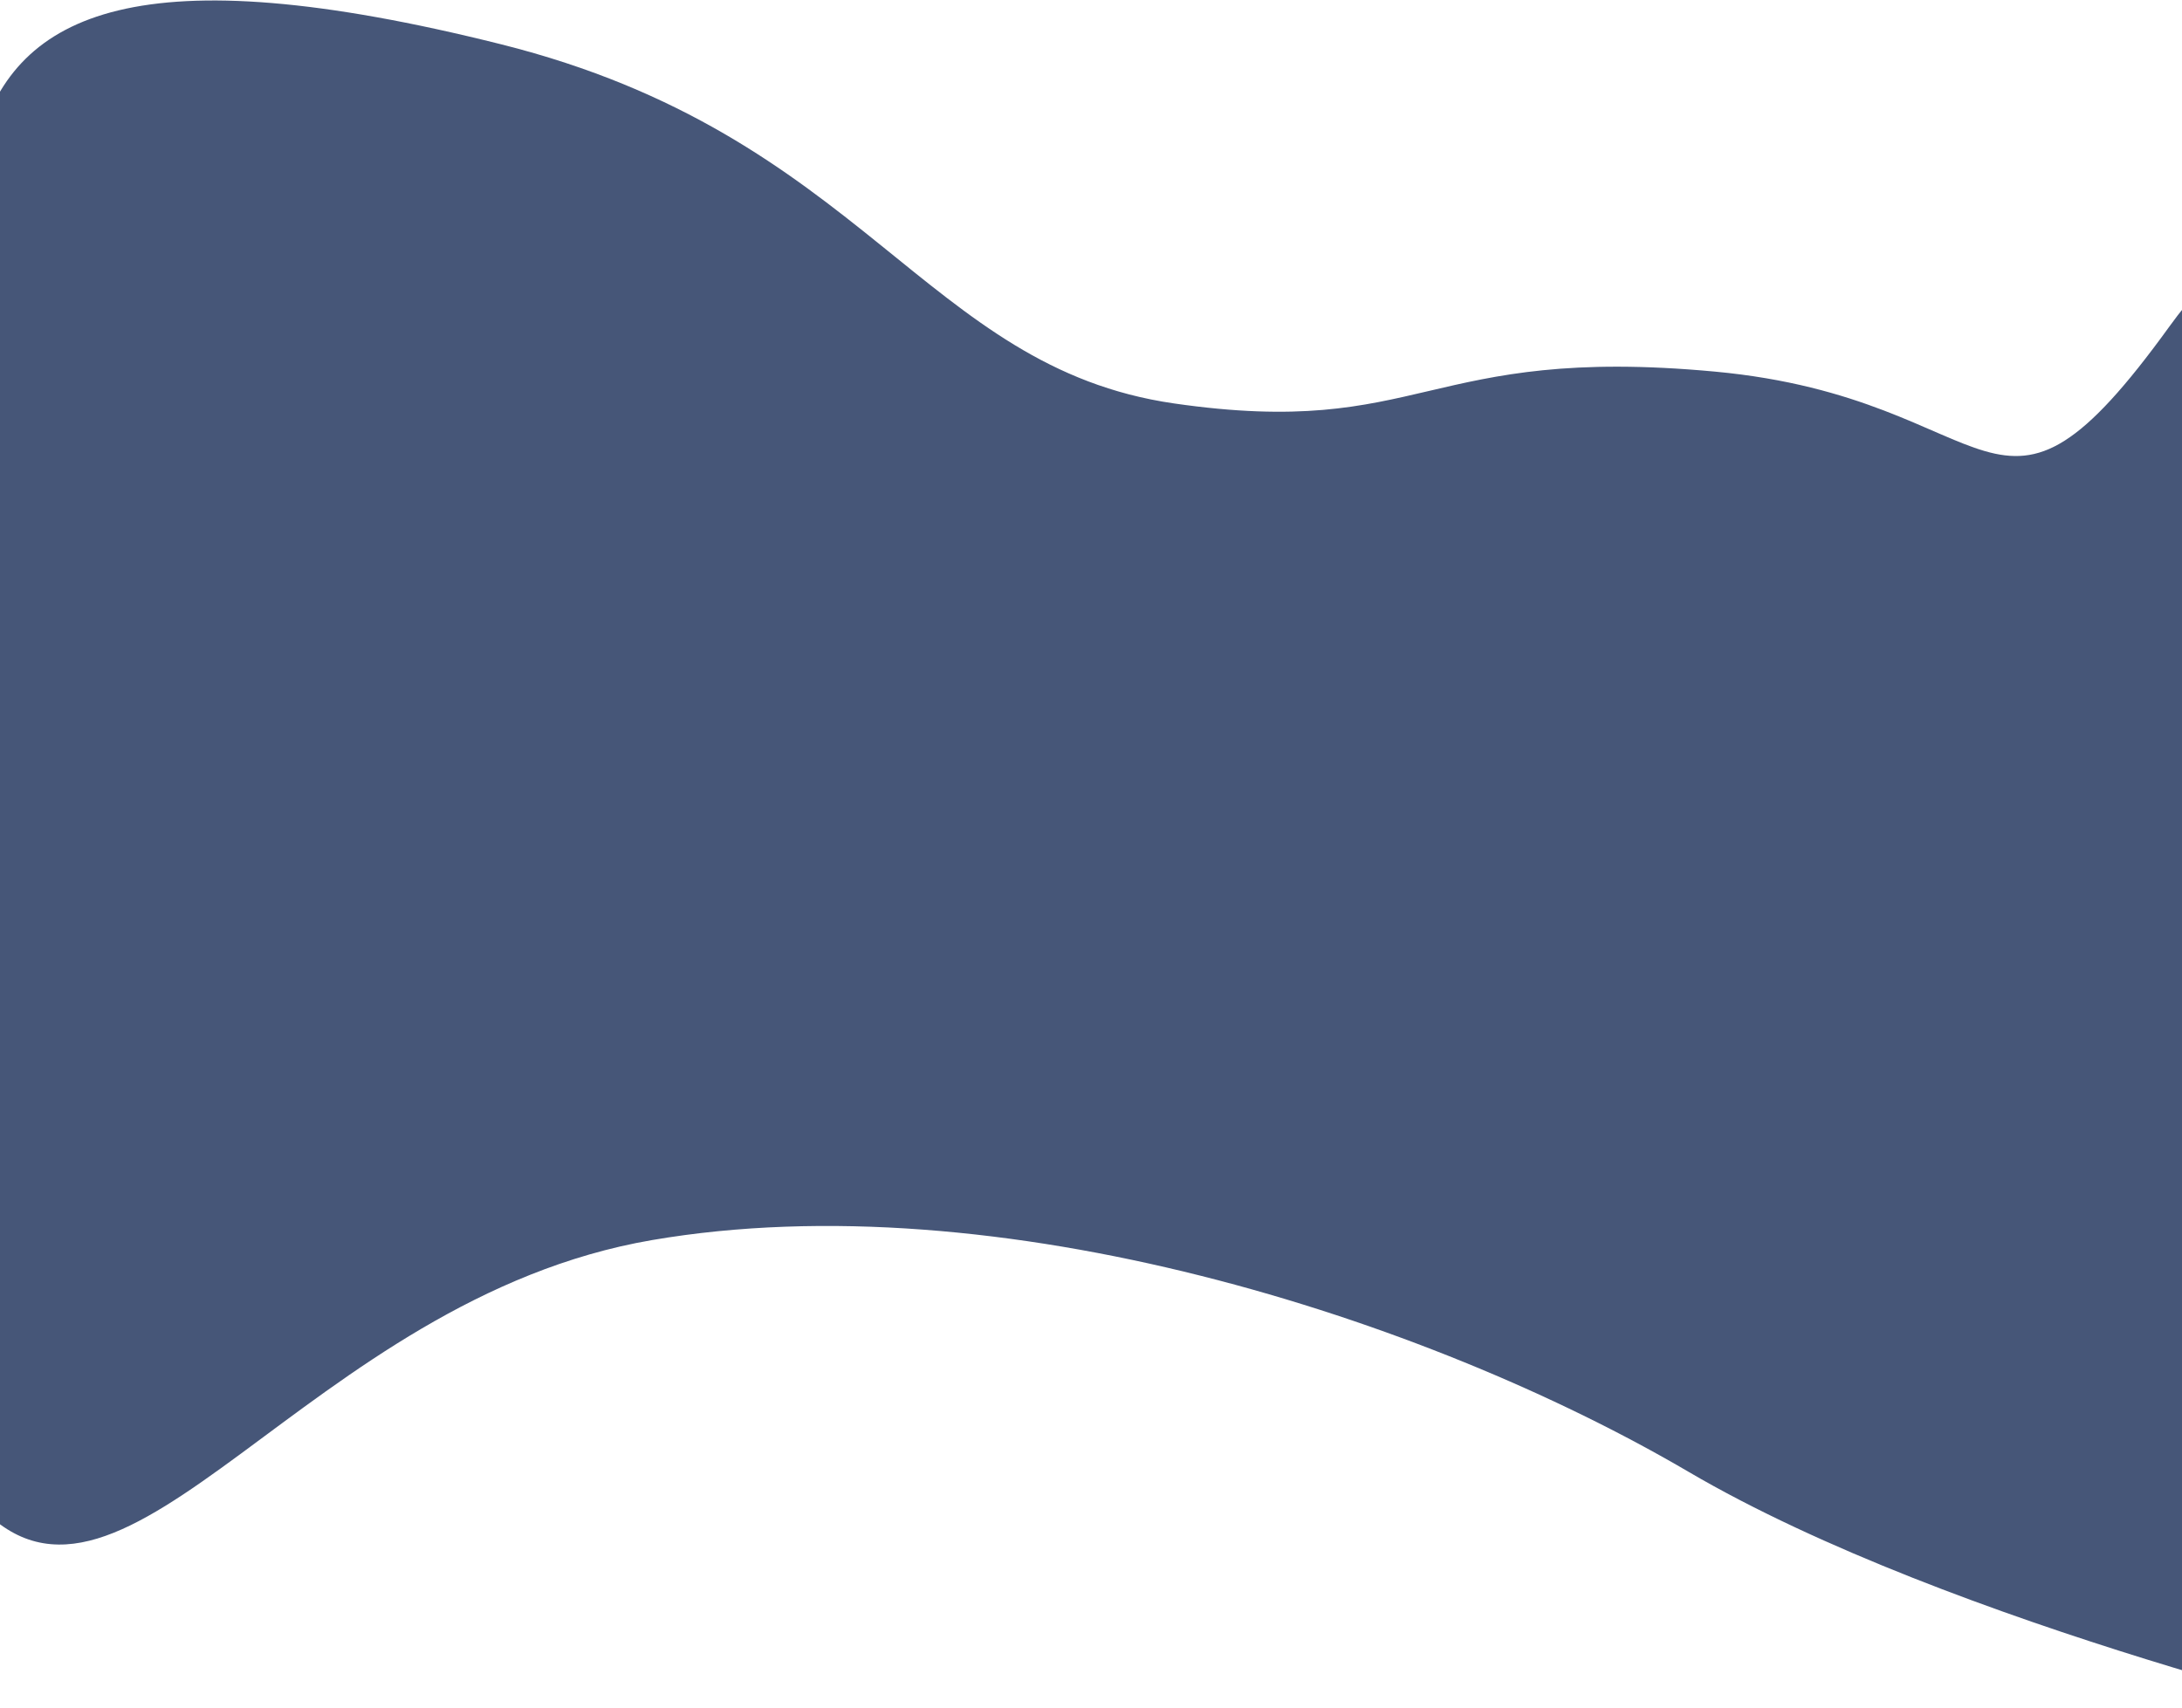 <svg width="1920" height="1503" viewBox="0 0 1920 1503" fill="#FEC63D" xmlns="http://www.w3.org/2000/svg">
<path d="M1485.89 1295.2C1717.89 1431.2 2117.89 1523.2 2117.89 1523.2L1951.89 626.171C1951.89 626.171 2065 71.393 1909 287.197C1753 503 1765 350.803 1509 327C1253 303.197 1253 386.803 1033 355C813 323.197 760.111 119 441 39C121.889 -41 14.778 11.393 -18.111 123.196C-51 235 -146.111 1187.2 -18.111 1324.96C109.889 1462.72 269.889 1143.2 573.889 1091.2C877.889 1039.2 1253.89 1159.2 1485.89 1295.2Z" fill="#465678"/>
</svg>
